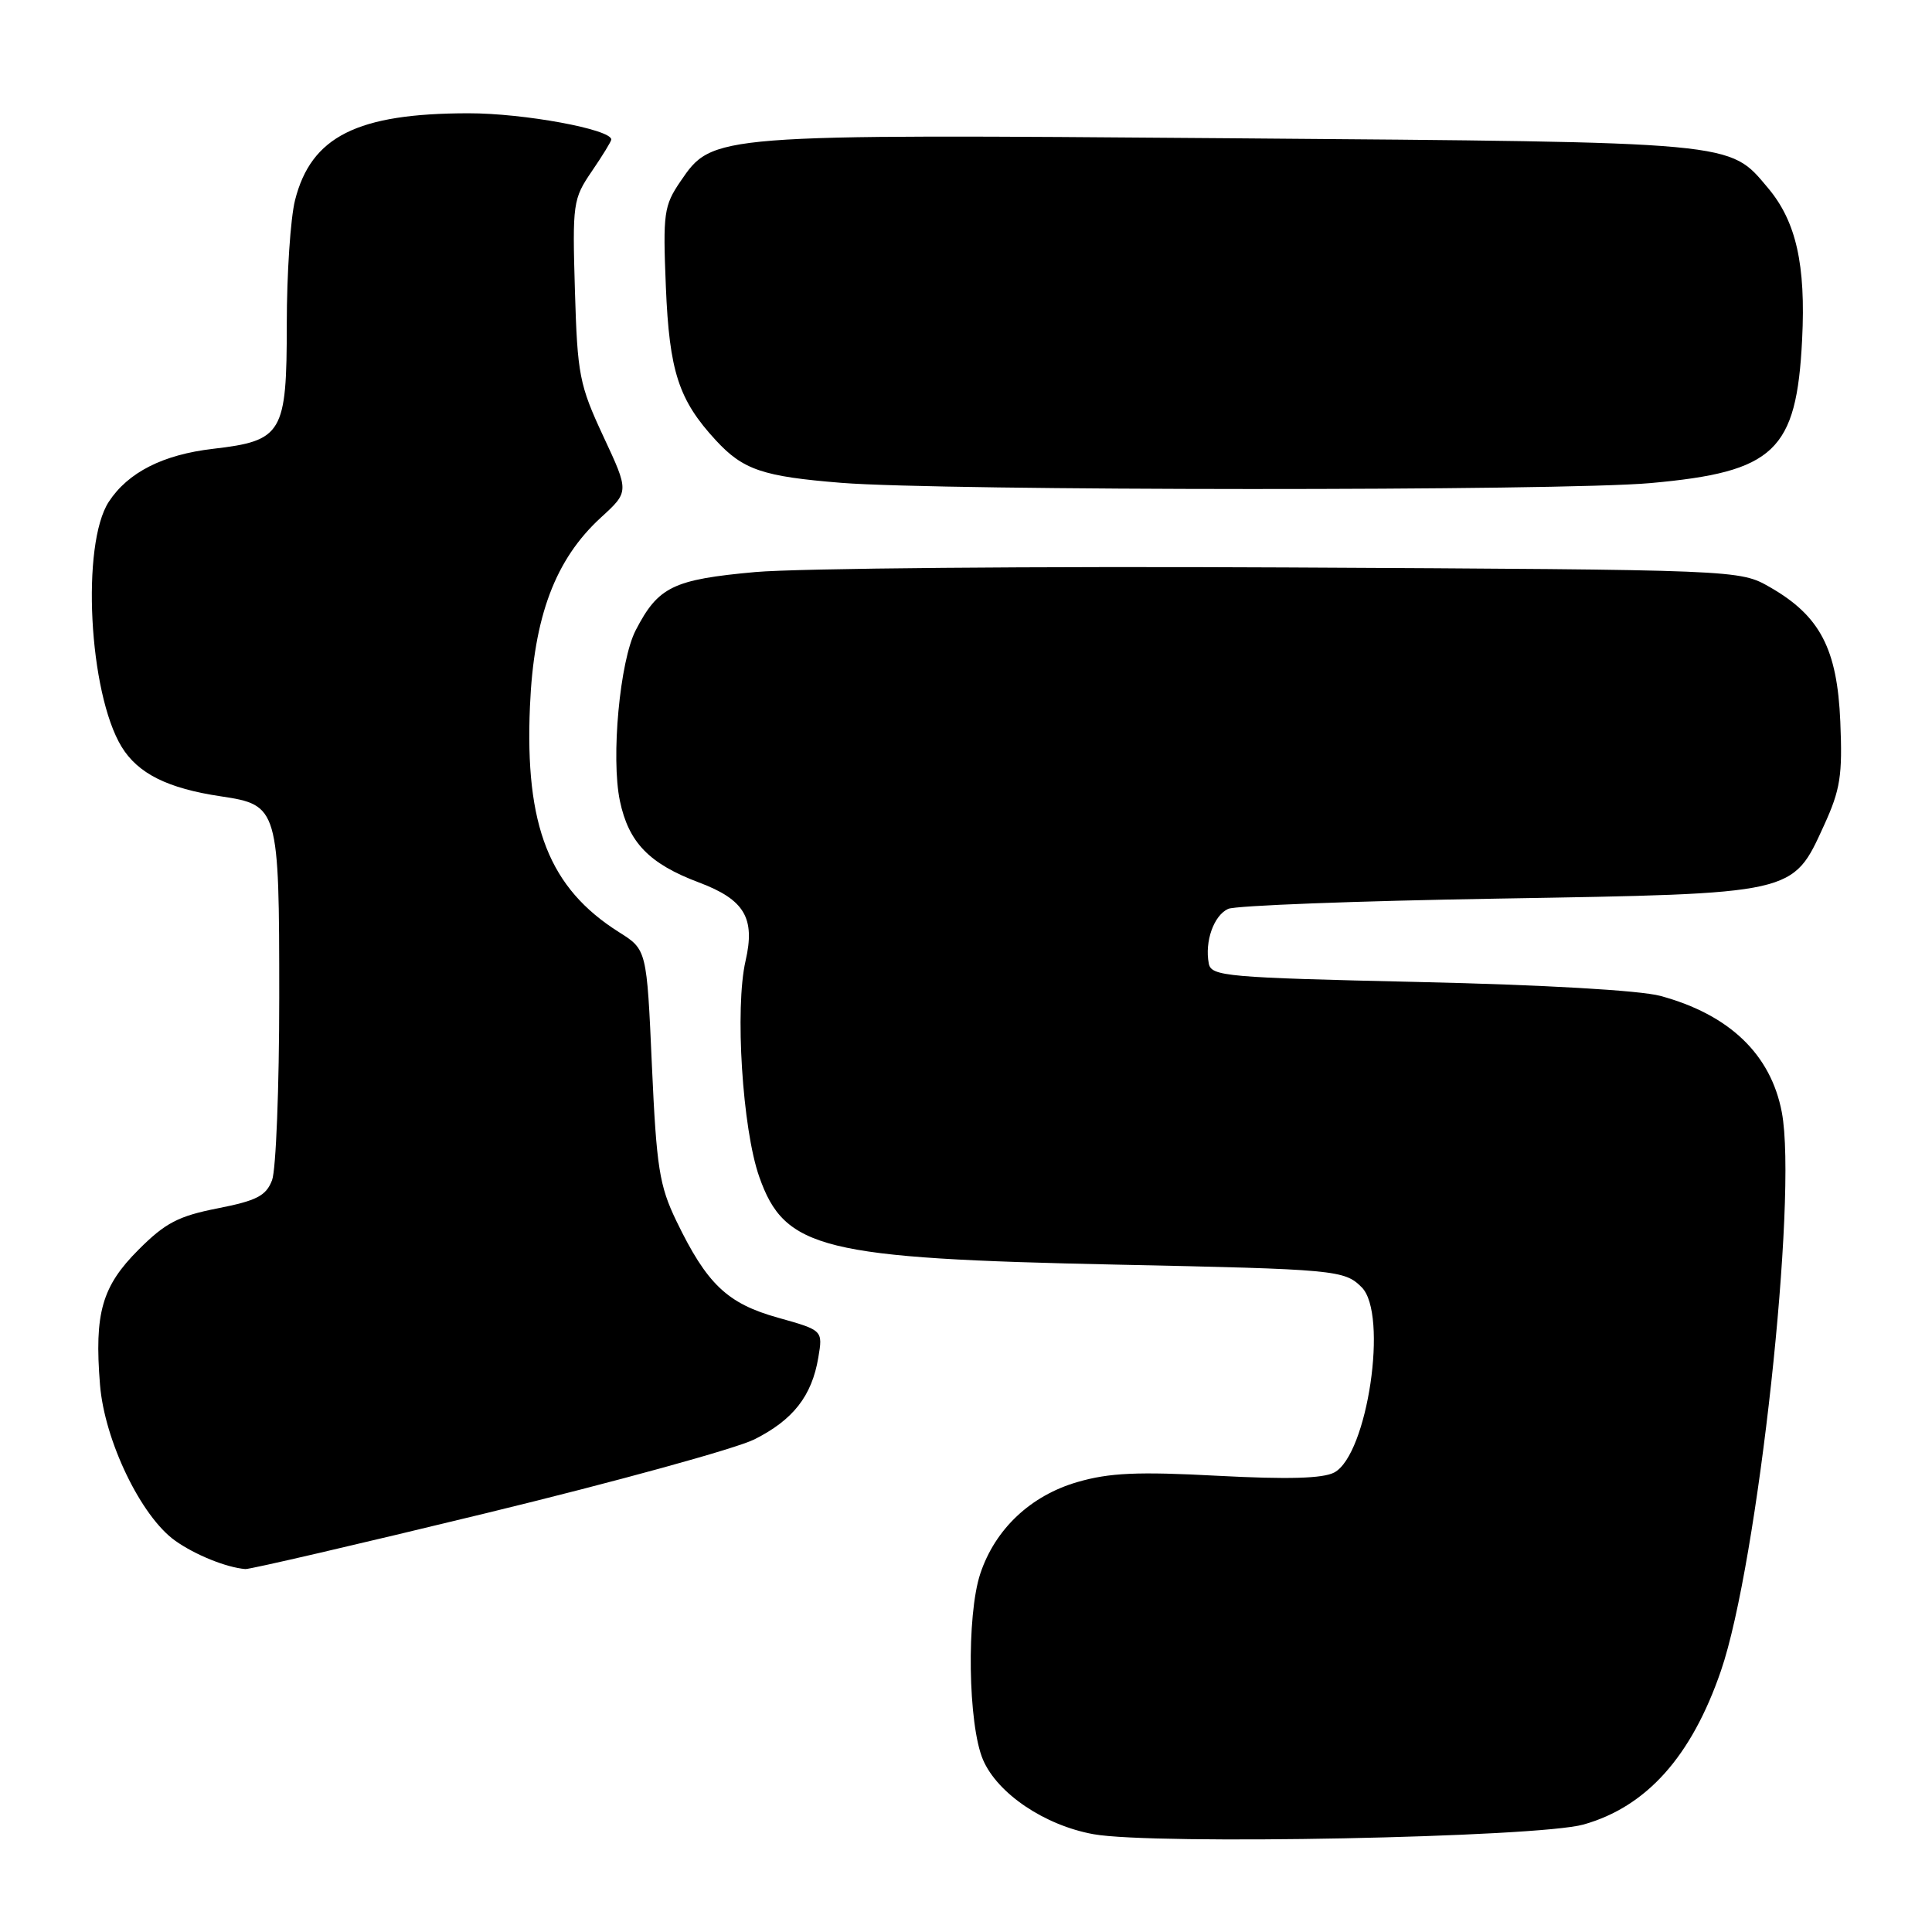 <?xml version="1.0" encoding="UTF-8" standalone="no"?>
<!DOCTYPE svg PUBLIC "-//W3C//DTD SVG 1.1//EN" "http://www.w3.org/Graphics/SVG/1.1/DTD/svg11.dtd" >
<svg xmlns="http://www.w3.org/2000/svg" xmlns:xlink="http://www.w3.org/1999/xlink" version="1.1" viewBox="0 0 256 256">
 <g >
 <path fill="currentColor"
d=" M 209.82 241.76 C 218.18 239.40 224.13 232.75 228.03 221.40 C 232.92 207.20 238.22 158.57 236.10 147.38 C 234.64 139.70 229.15 134.44 220.00 131.96 C 217.30 131.23 204.50 130.49 188.01 130.12 C 162.45 129.54 160.50 129.37 160.17 127.67 C 159.61 124.74 160.84 121.29 162.74 120.43 C 163.71 119.99 179.80 119.38 198.50 119.07 C 238.08 118.40 237.49 118.54 241.69 109.37 C 243.86 104.62 244.15 102.77 243.85 95.62 C 243.44 85.96 241.17 81.61 234.52 77.80 C 230.50 75.50 230.50 75.50 170.35 75.19 C 137.27 75.02 105.65 75.30 100.08 75.80 C 89.18 76.79 87.22 77.74 84.24 83.50 C 82.13 87.57 80.94 100.40 82.14 106.13 C 83.30 111.64 86.02 114.45 92.61 116.93 C 98.65 119.20 100.10 121.64 98.79 127.32 C 97.36 133.54 98.37 149.59 100.60 155.92 C 103.97 165.53 108.94 166.75 148.00 167.57 C 177.02 168.18 178.14 168.28 180.43 170.57 C 183.97 174.11 181.21 192.75 176.80 195.11 C 175.30 195.91 170.67 196.04 161.36 195.55 C 150.74 194.98 146.99 195.15 142.76 196.38 C 136.56 198.18 131.87 202.60 129.90 208.50 C 128.05 214.05 128.26 228.55 130.26 233.19 C 132.19 237.67 138.43 241.87 144.89 243.04 C 152.87 244.49 203.70 243.48 209.82 241.76 Z  M 64.51 200.48 C 81.55 196.34 97.50 191.95 99.95 190.73 C 105.09 188.15 107.57 184.99 108.43 179.89 C 109.04 176.27 109.04 176.27 103.08 174.60 C 96.36 172.72 93.67 170.16 89.62 161.78 C 87.37 157.11 86.99 154.74 86.38 141.17 C 85.70 125.83 85.70 125.83 82.01 123.51 C 72.78 117.68 69.54 109.47 70.22 93.62 C 70.73 81.68 73.57 74.12 79.63 68.57 C 83.37 65.15 83.37 65.15 79.95 57.83 C 76.77 51.00 76.51 49.69 76.18 38.50 C 75.84 26.95 75.92 26.36 78.41 22.71 C 79.84 20.62 81.00 18.72 81.00 18.49 C 81.00 17.14 69.41 15.00 62.07 15.01 C 47.33 15.02 41.22 18.08 39.09 26.54 C 38.49 28.93 38.00 36.31 38.00 42.94 C 38.00 57.45 37.44 58.40 28.24 59.47 C 21.59 60.24 16.97 62.59 14.42 66.48 C 10.74 72.11 11.76 91.79 16.11 98.95 C 18.28 102.50 22.21 104.47 29.28 105.52 C 36.89 106.66 37.00 107.05 37.00 132.16 C 37.00 144.10 36.57 155.00 36.05 156.38 C 35.26 158.45 34.03 159.09 28.85 160.11 C 23.65 161.13 21.90 162.04 18.37 165.58 C 13.50 170.44 12.49 174.00 13.25 183.47 C 13.84 190.87 18.68 200.93 23.21 204.15 C 25.84 206.02 29.98 207.70 32.51 207.91 C 33.07 207.96 47.47 204.62 64.51 200.48 Z  M 218.71 64.01 C 235.15 62.53 238.05 59.79 238.79 45.00 C 239.29 35.08 238.00 29.34 234.27 24.91 C 229.06 18.72 230.53 18.86 163.05 18.32 C 94.29 17.78 94.45 17.76 90.16 24.04 C 87.97 27.26 87.83 28.24 88.23 38.00 C 88.69 49.22 89.92 53.00 94.86 58.35 C 98.48 62.27 101.08 63.14 111.50 63.98 C 124.88 65.05 206.92 65.08 218.71 64.01 Z "/>
</g>
</svg>
